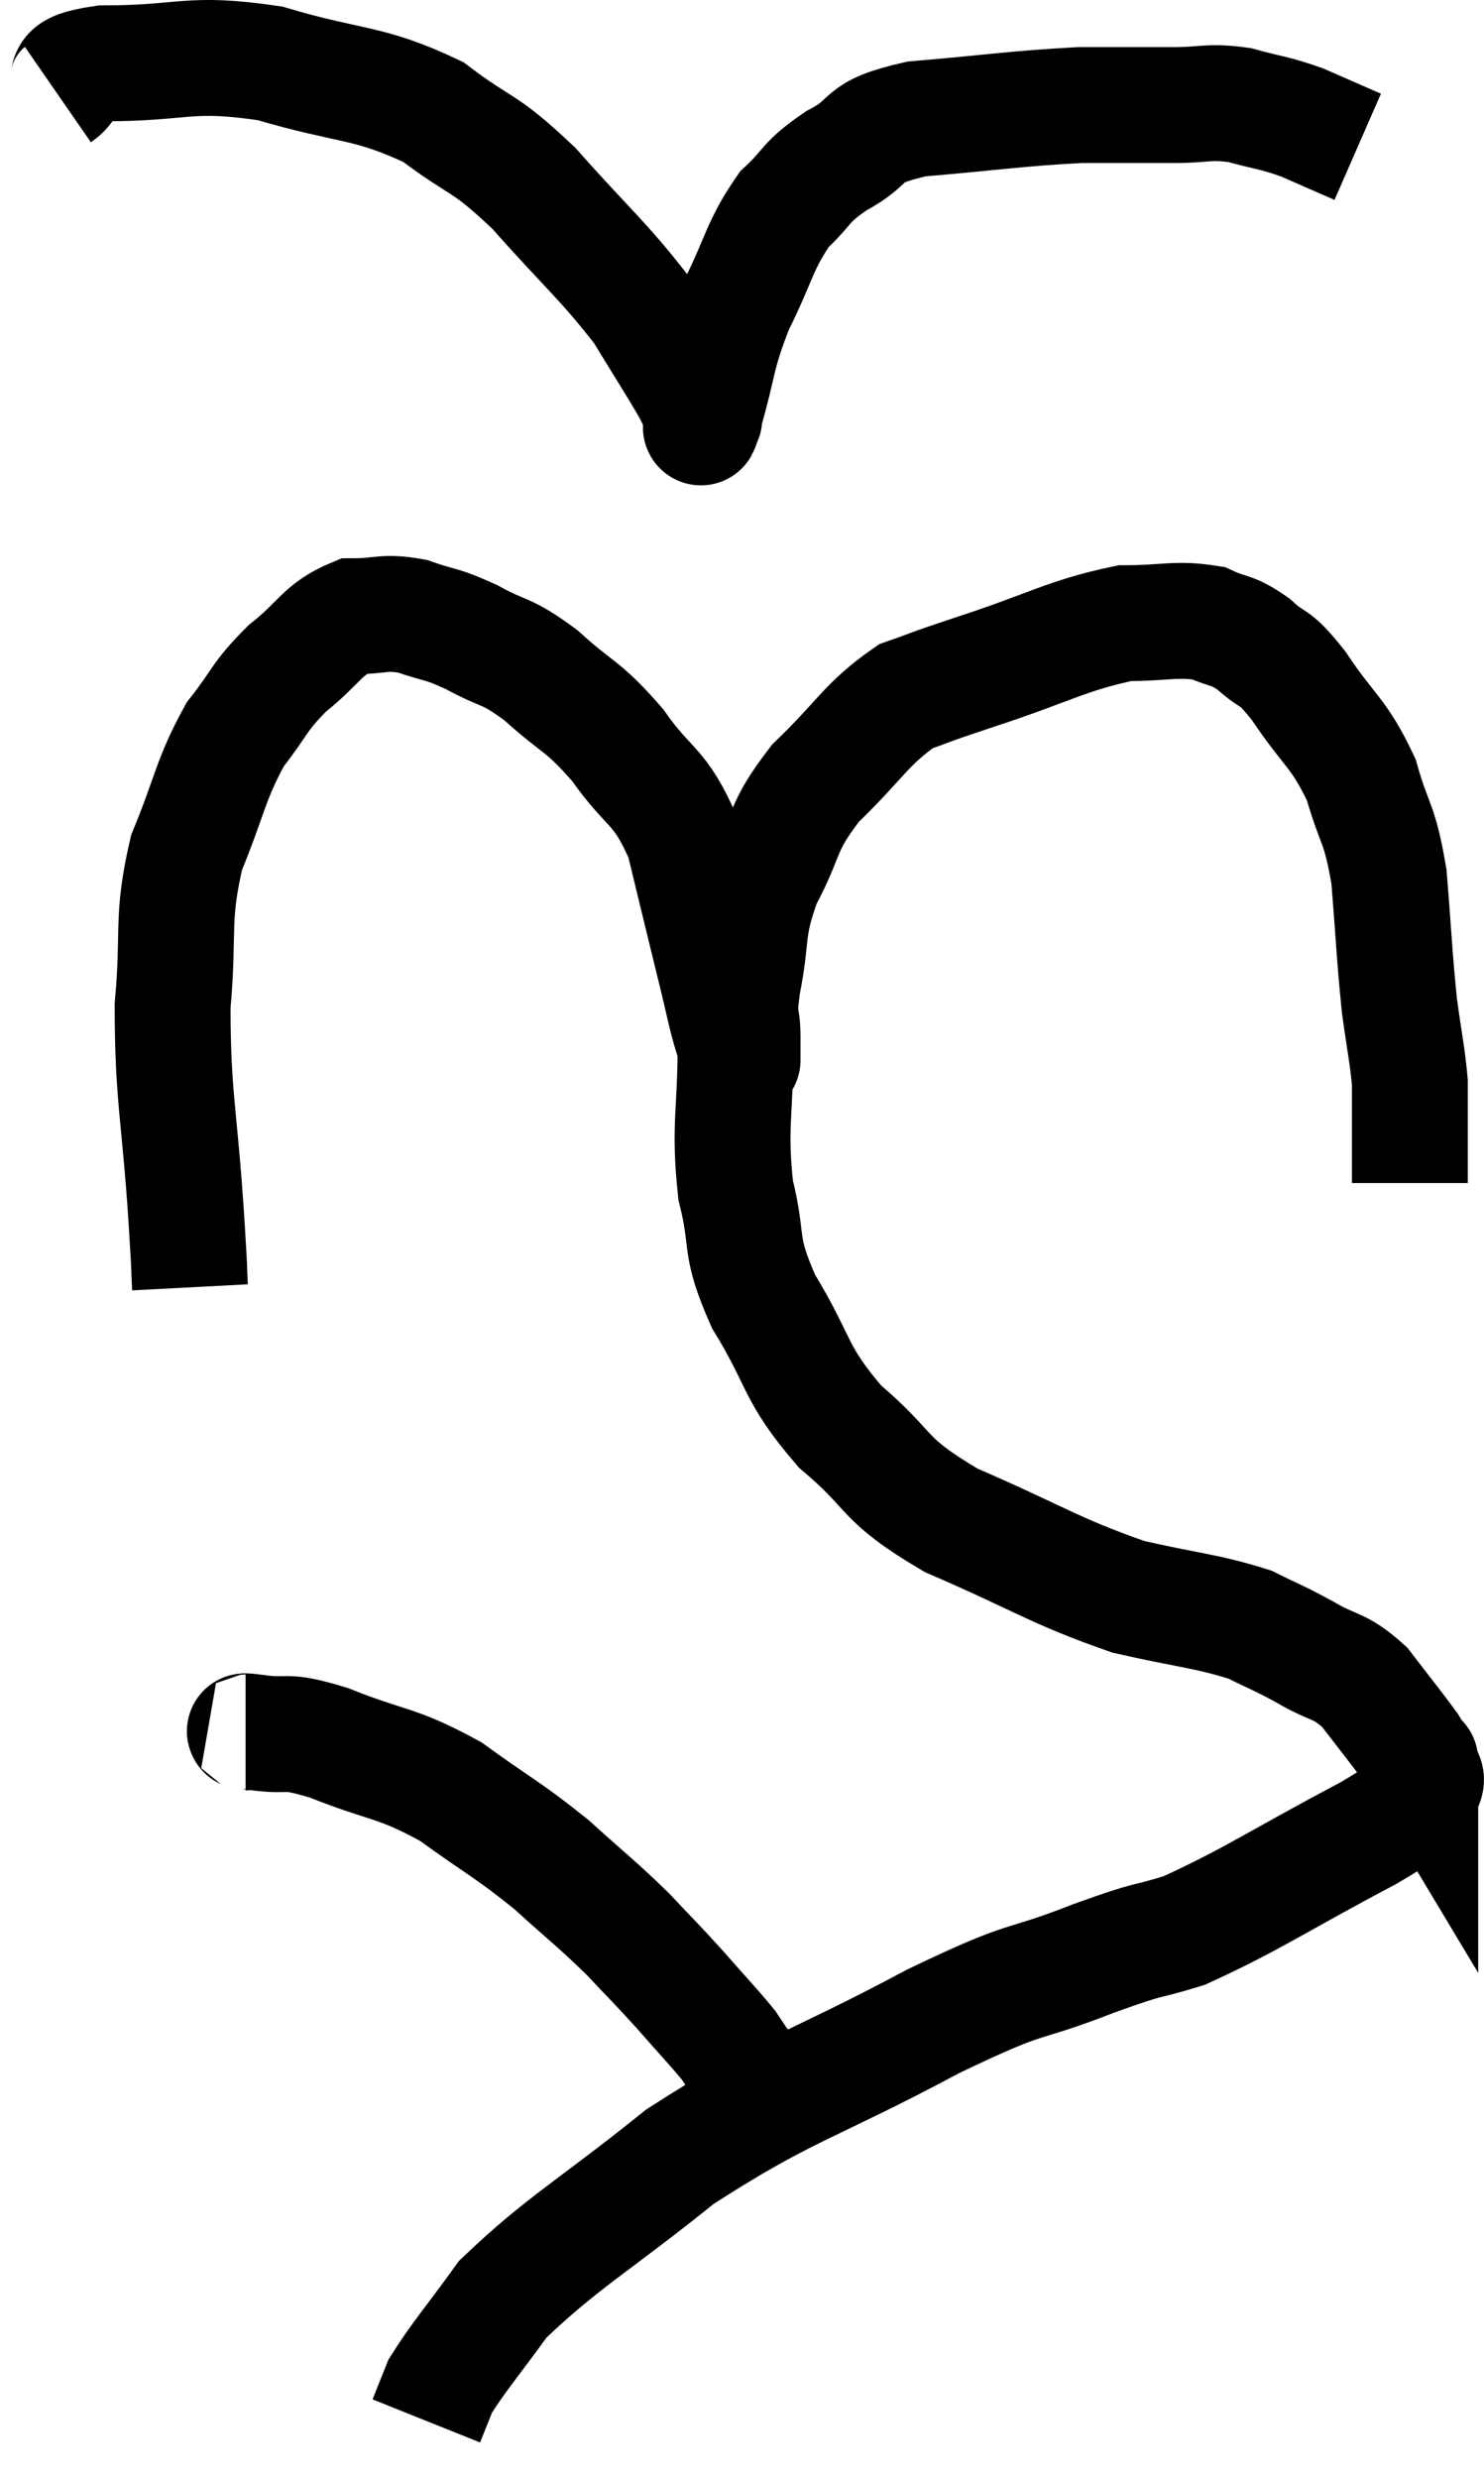 <svg xmlns="http://www.w3.org/2000/svg" viewBox="8.24 3.827 25.62 42.773" width="25.62" height="42.773"><path d="M 11.52 26.04 C 11.49 25.47, 11.535 26.115, 11.46 24.9 C 11.34 23.04, 11.22 22.77, 11.22 21.18 C 11.34 19.86, 11.19 19.71, 11.46 18.54 C 11.88 17.52, 11.865 17.295, 12.3 16.5 C 12.75 15.93, 12.69 15.87, 13.2 15.36 C 13.77 14.91, 13.8 14.685, 14.34 14.46 C 14.85 14.46, 14.85 14.37, 15.36 14.46 C 15.87 14.64, 15.825 14.565, 16.38 14.82 C 16.98 15.15, 16.95 15.015, 17.58 15.48 C 18.24 16.08, 18.285 15.975, 18.9 16.68 C 19.47 17.49, 19.62 17.34, 20.04 18.3 C 20.31 19.41, 20.37 19.665, 20.58 20.52 C 20.73 21.12, 20.76 21.33, 20.88 21.72 C 20.97 21.9, 21.015 21.99, 21.06 22.08 C 21.06 22.08, 21.06 22.17, 21.06 22.08 C 21.06 21.9, 21.06 22.035, 21.06 21.72 C 21.06 21.27, 20.97 21.495, 21.06 20.82 C 21.24 19.92, 21.105 19.89, 21.42 19.02 C 21.87 18.18, 21.705 18.135, 22.32 17.34 C 23.1 16.59, 23.19 16.32, 23.88 15.84 C 24.48 15.63, 24.135 15.735, 25.08 15.42 C 26.37 15, 26.655 14.79, 27.66 14.58 C 28.38 14.58, 28.545 14.49, 29.1 14.58 C 29.49 14.76, 29.49 14.67, 29.88 14.94 C 30.27 15.3, 30.195 15.075, 30.66 15.66 C 31.2 16.47, 31.35 16.455, 31.74 17.28 C 31.98 18.12, 32.055 17.985, 32.22 18.96 C 32.31 20.07, 32.31 20.295, 32.4 21.18 C 32.49 21.84, 32.535 22.02, 32.58 22.5 C 32.58 22.8, 32.58 22.665, 32.58 23.1 L 32.58 24.24" fill="none" stroke="black" stroke-width="2"></path><path d="M 9.24 5.46 C 9.63 5.19, 9.105 5.055, 10.02 4.92 C 11.46 4.92, 11.475 4.71, 12.9 4.92 C 14.31 5.34, 14.58 5.22, 15.72 5.76 C 16.59 6.42, 16.56 6.225, 17.46 7.08 C 18.39 8.13, 18.645 8.31, 19.32 9.18 C 19.74 9.87, 19.89 10.095, 20.16 10.56 C 20.28 10.8, 20.34 10.92, 20.4 11.04 C 20.4 11.04, 20.4 11.04, 20.4 11.04 C 20.4 11.04, 20.4 11.055, 20.4 11.04 C 20.4 11.01, 20.265 11.46, 20.4 10.98 C 20.67 10.05, 20.595 10.005, 20.94 9.12 C 21.36 8.28, 21.345 8.07, 21.78 7.44 C 22.23 7.02, 22.11 6.99, 22.68 6.6 C 23.37 6.24, 23.01 6.12, 24.06 5.88 C 25.47 5.76, 25.77 5.7, 26.88 5.64 C 27.69 5.64, 27.81 5.64, 28.5 5.64 C 29.07 5.64, 29.085 5.565, 29.64 5.64 C 30.18 5.79, 30.21 5.76, 30.72 5.94 L 31.68 6.36" fill="none" stroke="black" stroke-width="2"></path><path d="M 20.94 20.64 C 20.94 21.21, 20.94 20.85, 20.94 21.78 C 20.94 23.07, 20.82 23.235, 20.94 24.36 C 21.18 25.32, 20.97 25.26, 21.42 26.28 C 22.08 27.36, 21.93 27.495, 22.74 28.44 C 23.7 29.25, 23.415 29.325, 24.66 30.06 C 26.19 30.72, 26.43 30.93, 27.72 31.38 C 28.77 31.62, 29.055 31.62, 29.82 31.86 C 30.3 32.1, 30.285 32.07, 30.78 32.34 C 31.29 32.64, 31.35 32.535, 31.8 32.94 C 32.19 33.45, 32.34 33.63, 32.58 33.96 C 32.67 34.11, 32.715 34.185, 32.76 34.26 C 32.76 34.26, 32.76 34.14, 32.76 34.26 C 32.76 34.5, 32.985 34.44, 32.76 34.74 C 32.31 35.1, 32.88 34.86, 31.86 35.46 C 30.27 36.3, 29.865 36.6, 28.68 37.14 C 27.9 37.38, 28.2 37.23, 27.12 37.62 C 25.74 38.16, 26.145 37.845, 24.36 38.7 C 22.17 39.87, 21.84 39.84, 19.98 41.04 C 18.45 42.27, 17.955 42.51, 16.92 43.5 C 16.38 44.25, 16.17 44.475, 15.84 45 C 15.72 45.3, 15.66 45.45, 15.6 45.6 C 15.6 45.6, 15.6 45.6, 15.6 45.6 L 15.6 45.6" fill="none" stroke="black" stroke-width="2"></path><path d="M 12.48 33.72 C 12.57 33.72, 12.3 33.675, 12.66 33.72 C 13.29 33.81, 13.08 33.645, 13.92 33.9 C 14.97 34.32, 15.06 34.215, 16.02 34.74 C 16.89 35.37, 16.995 35.385, 17.76 36 C 18.42 36.6, 18.525 36.66, 19.08 37.2 C 19.53 37.68, 19.545 37.68, 19.98 38.16 C 20.4 38.64, 20.55 38.79, 20.82 39.12 C 20.94 39.3, 21 39.39, 21.06 39.48 C 21.06 39.48, 21.06 39.48, 21.06 39.48 C 21.06 39.48, 21.06 39.48, 21.06 39.48 C 21.06 39.48, 21.015 39.39, 21.06 39.48 C 21.15 39.66, 21.195 39.75, 21.24 39.84 L 21.24 39.84" fill="none" stroke="black" stroke-width="2"></path></svg>